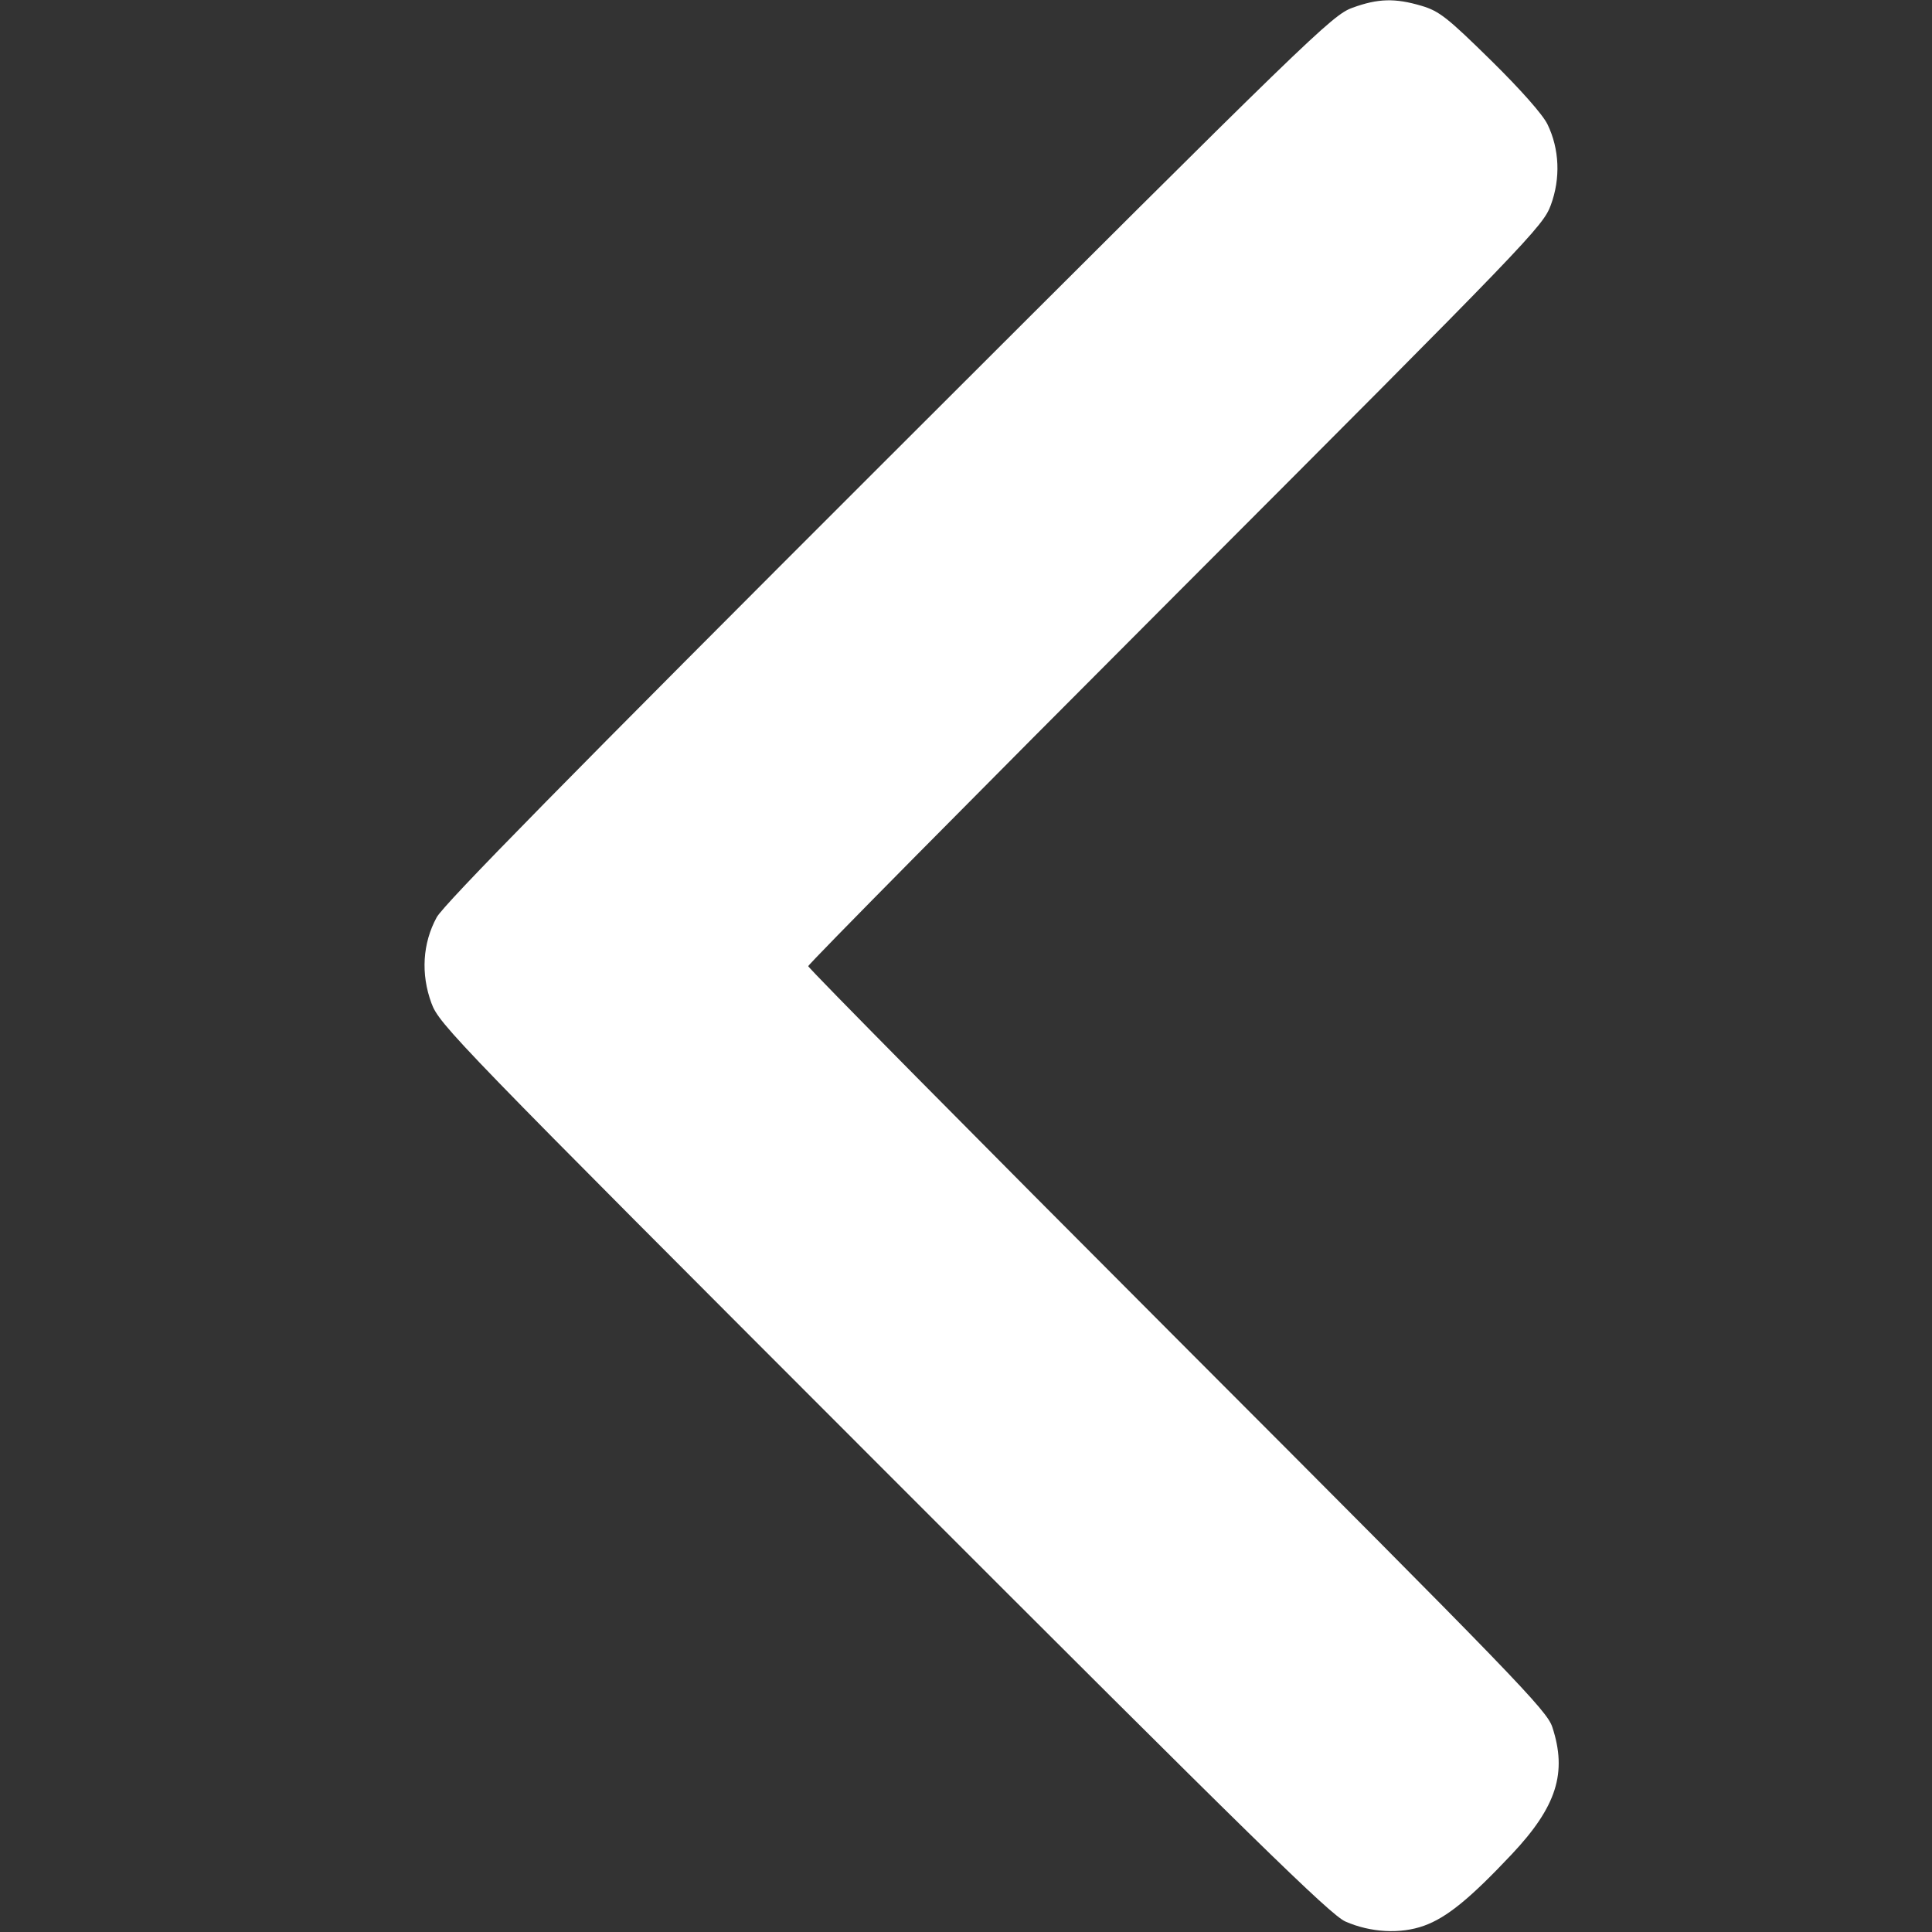 <?xml version="1.0" encoding="UTF-8" standalone="no"?>
<!-- Created with Inkscape (http://www.inkscape.org/) -->

<svg
   version="1.1"
   id="svg48"
   width="522.894"
   height="522.894"
   viewBox="0 0 522.894 522.894"
   sodipodi:docname="left-arrow.svg"
   inkscape:version="1.2 (dc2aedaf03, 2022-05-15)"
   xmlns:inkscape="http://www.inkscape.org/namespaces/inkscape"
   xmlns:sodipodi="http://sodipodi.sourceforge.net/DTD/sodipodi-0.dtd"
   xmlns="http://www.w3.org/2000/svg"
   xmlns:svg="http://www.w3.org/2000/svg">
  <rect x="0" y="0" width="522.894" height="522.894" fill="#333333" stroke="none"/>
  <defs
     id="defs52" />
  <sodipodi:namedview
     id="namedview50"
     pagecolor="#505050"
     bordercolor="#ffffff"
     borderopacity="1"
     inkscape:showpageshadow="0"
     inkscape:pageopacity="0"
     inkscape:pagecheckerboard="1"
     inkscape:deskcolor="#505050"
     showgrid="false"
     inkscape:zoom="0.90458171"
     inkscape:cx="241.54811"
     inkscape:cy="286.87292"
     inkscape:window-width="1366"
     inkscape:window-height="699"
     inkscape:window-x="0"
     inkscape:window-y="0"
     inkscape:window-maximized="1"
     inkscape:current-layer="g54" />
  <g
     inkscape:groupmode="layer"
     inkscape:label="Image"
     id="g54">
    <path
       style="fill:#ffffff"
       d="m 385.378,521.21 c 6.164,-2.204 12.459,-7.328 23.803,-19.379 12.114,-12.868 15.026,-22.025 10.946,-34.416 -1.487,-4.515 -9.994,-13.311 -101.5,-104.94 -54.933,-55.006 -99.877,-100.449 -99.877,-100.984 0,-0.535 44.722,-45.754 99.383,-100.488 95.996,-96.124 99.459,-99.721 101.599,-105.516 2.664,-7.215 2.339,-15.14 -0.897,-21.823 -1.288,-2.662 -7.268,-9.426 -15.395,-17.416 C 391.739,4.745 389.509,2.993 384.769,1.586 c -7.206,-2.14 -11.806,-2.014 -18.732,0.513 -5.546,2.024 -10.791,7.11 -125.476,121.678 -86.496,86.409 -120.433,120.935 -122.374,124.502 -3.819,7.016 -4.329,15.327 -1.425,23.208 2.143,5.815 5.913,9.704 122.349,126.214 100.14,100.203 120.952,120.571 125.025,122.357 6.829,2.995 14.867,3.431 21.242,1.152 z"
       id="path1276" />
  </g>
</svg>
